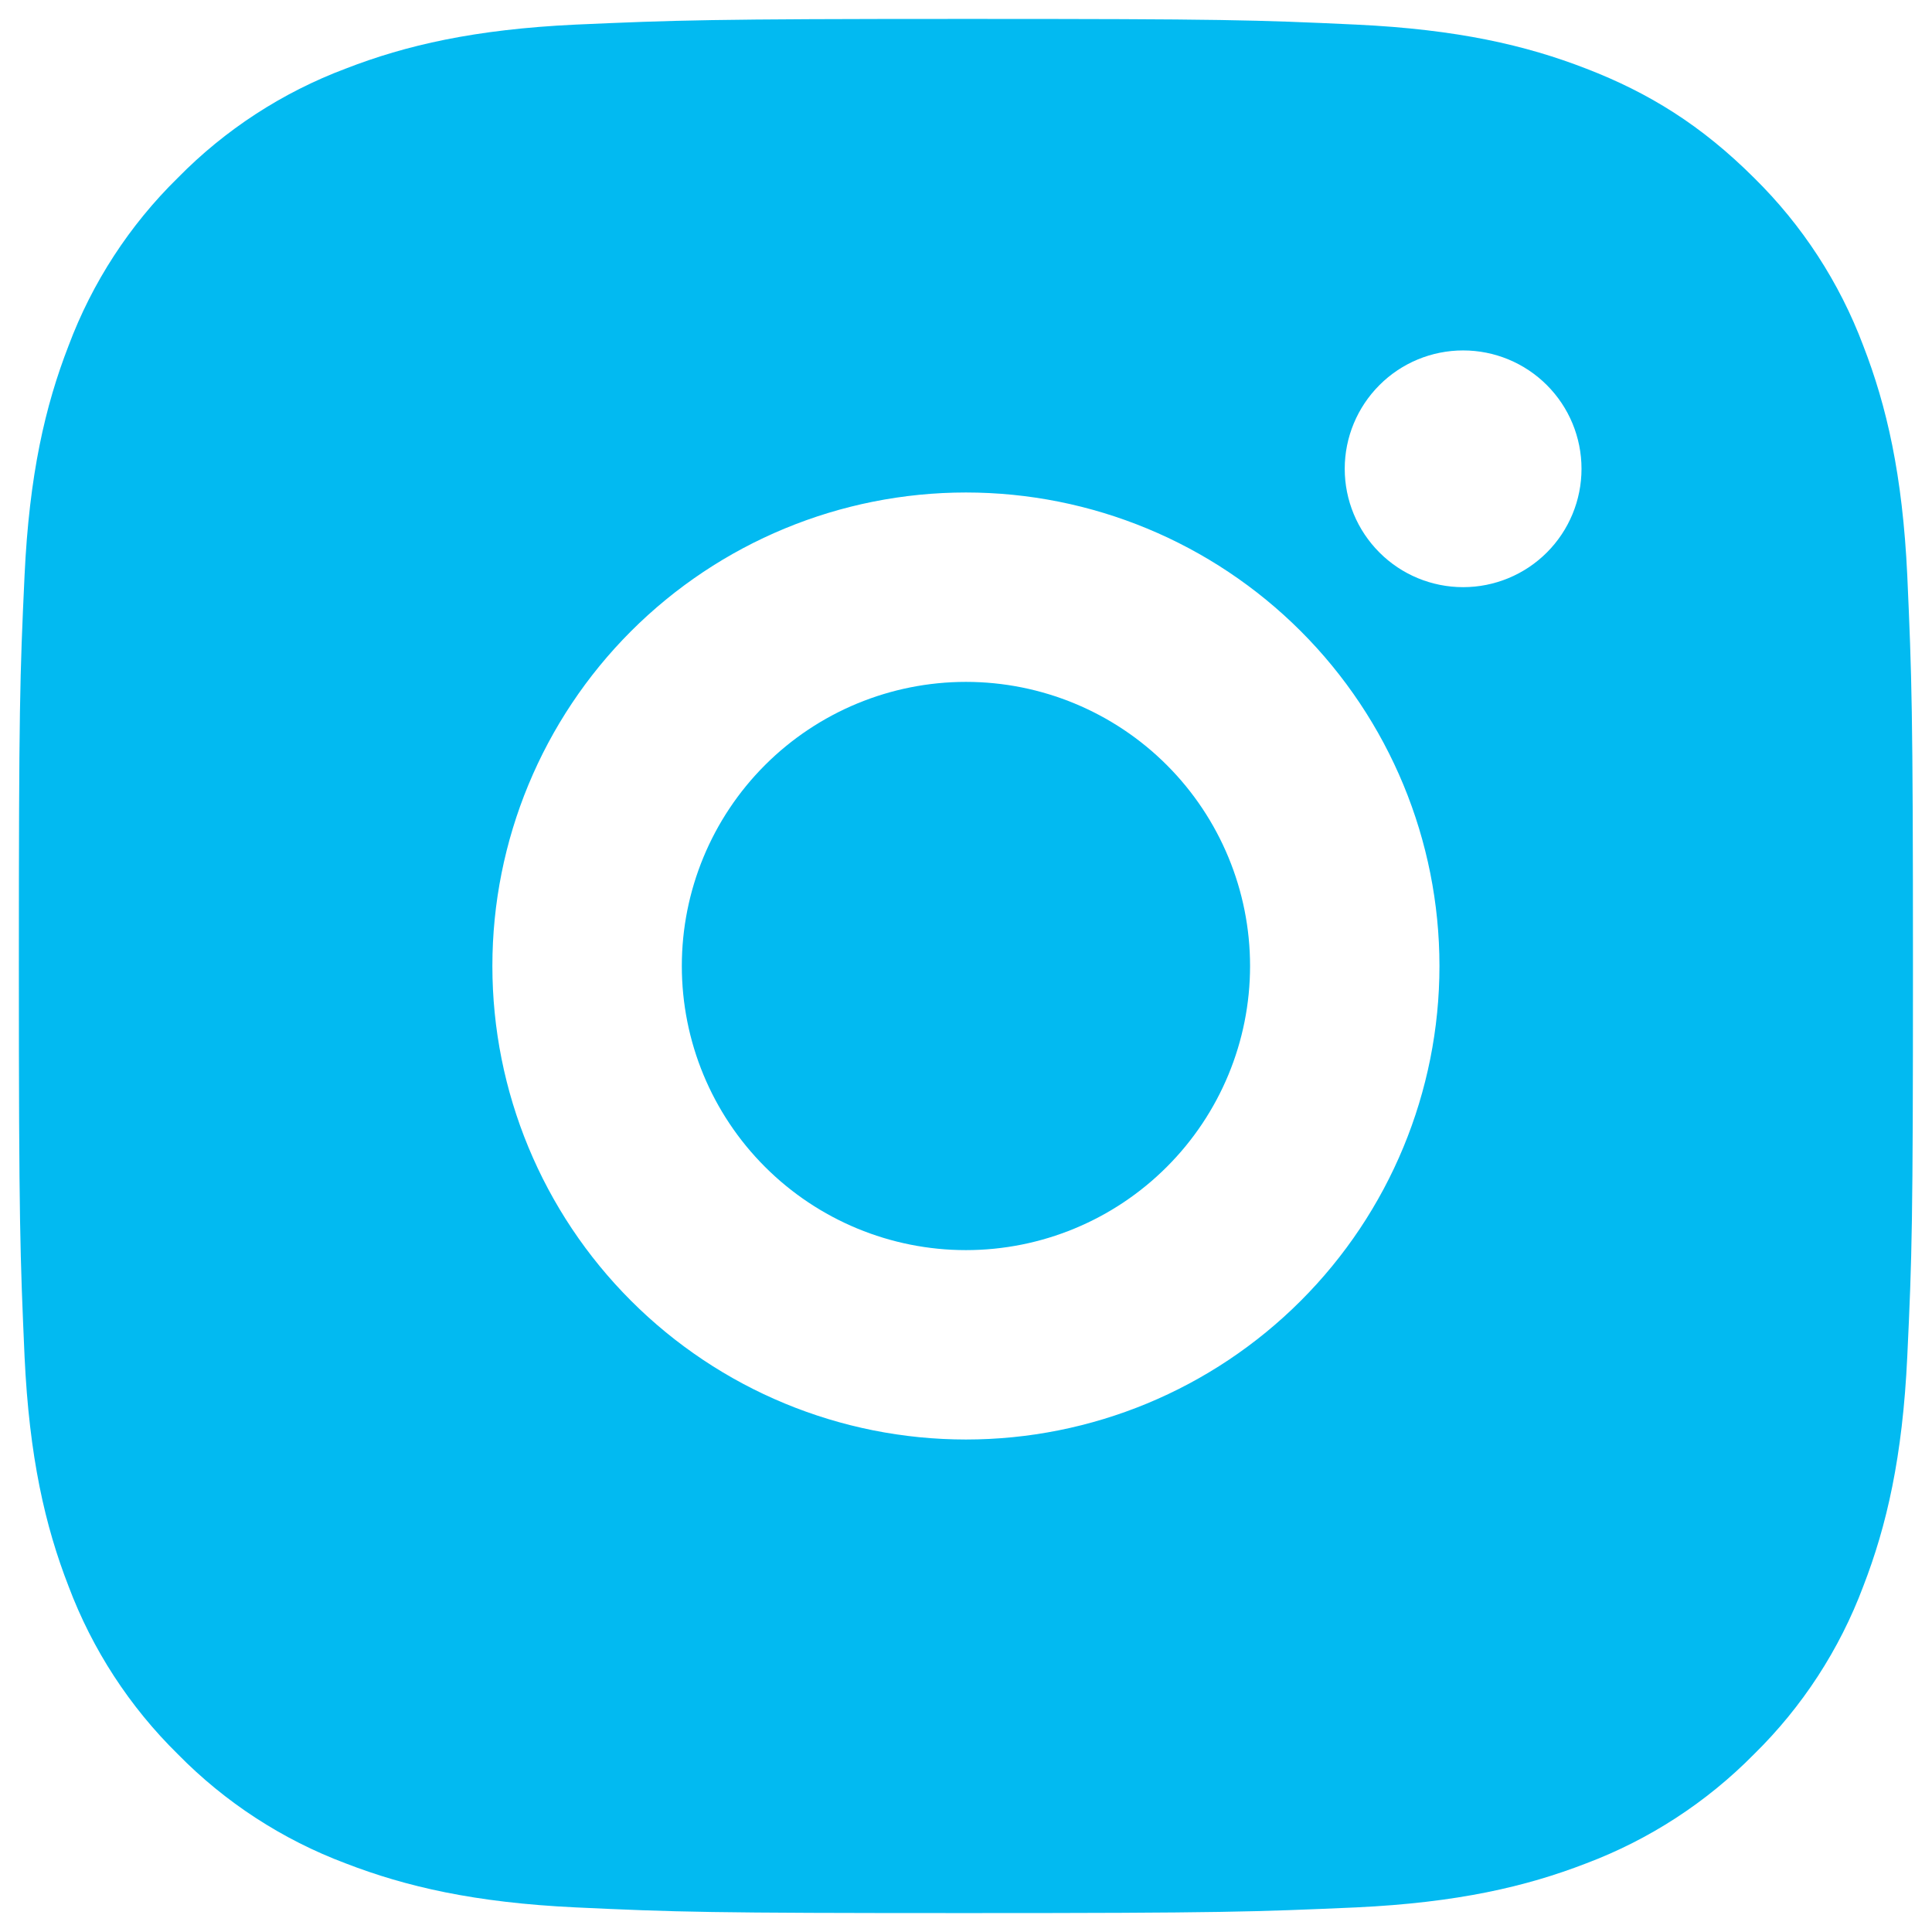 <svg width="34" height="34" viewBox="0 0 34 34" fill="none" xmlns="http://www.w3.org/2000/svg">
<path d="M16.999 0.333C21.527 0.333 22.092 0.35 23.869 0.433C25.644 0.517 26.852 0.795 27.915 1.208C29.015 1.632 29.942 2.205 30.869 3.13C31.716 3.963 32.372 4.971 32.79 6.083C33.202 7.145 33.482 8.355 33.565 10.13C33.644 11.907 33.665 12.472 33.665 17C33.665 21.528 33.649 22.093 33.565 23.87C33.482 25.645 33.202 26.853 32.79 27.917C32.373 29.03 31.717 30.038 30.869 30.87C30.035 31.717 29.027 32.373 27.915 32.792C26.854 33.203 25.644 33.483 23.869 33.567C22.092 33.645 21.527 33.667 16.999 33.667C12.47 33.667 11.905 33.65 10.129 33.567C8.354 33.483 7.145 33.203 6.082 32.792C4.969 32.374 3.961 31.718 3.129 30.87C2.281 30.037 1.625 29.029 1.207 27.917C0.794 26.855 0.515 25.645 0.432 23.87C0.354 22.093 0.332 21.528 0.332 17C0.332 12.472 0.349 11.907 0.432 10.13C0.515 8.353 0.794 7.147 1.207 6.083C1.624 4.97 2.28 3.962 3.129 3.13C3.961 2.282 4.969 1.626 6.082 1.208C7.145 0.795 8.352 0.517 10.129 0.433C11.905 0.355 12.47 0.333 16.999 0.333ZM16.999 8.667C14.789 8.667 12.669 9.545 11.106 11.107C9.543 12.67 8.665 14.79 8.665 17C8.665 19.21 9.543 21.33 11.106 22.892C12.669 24.455 14.789 25.333 16.999 25.333C19.209 25.333 21.328 24.455 22.891 22.892C24.454 21.33 25.332 19.21 25.332 17C25.332 14.79 24.454 12.67 22.891 11.107C21.328 9.545 19.209 8.667 16.999 8.667V8.667ZM27.832 8.25C27.832 7.697 27.613 7.168 27.222 6.777C26.831 6.386 26.301 6.167 25.749 6.167C25.196 6.167 24.666 6.386 24.276 6.777C23.885 7.168 23.665 7.697 23.665 8.25C23.665 8.803 23.885 9.332 24.276 9.723C24.666 10.114 25.196 10.333 25.749 10.333C26.301 10.333 26.831 10.114 27.222 9.723C27.613 9.332 27.832 8.803 27.832 8.25ZM16.999 12C18.325 12 19.597 12.527 20.534 13.464C21.472 14.402 21.999 15.674 21.999 17C21.999 18.326 21.472 19.598 20.534 20.535C19.597 21.473 18.325 22 16.999 22C15.673 22 14.401 21.473 13.463 20.535C12.525 19.598 11.999 18.326 11.999 17C11.999 15.674 12.525 14.402 13.463 13.464C14.401 12.527 15.673 12 16.999 12V12Z" fill="#02BAF1"/>
</svg>

